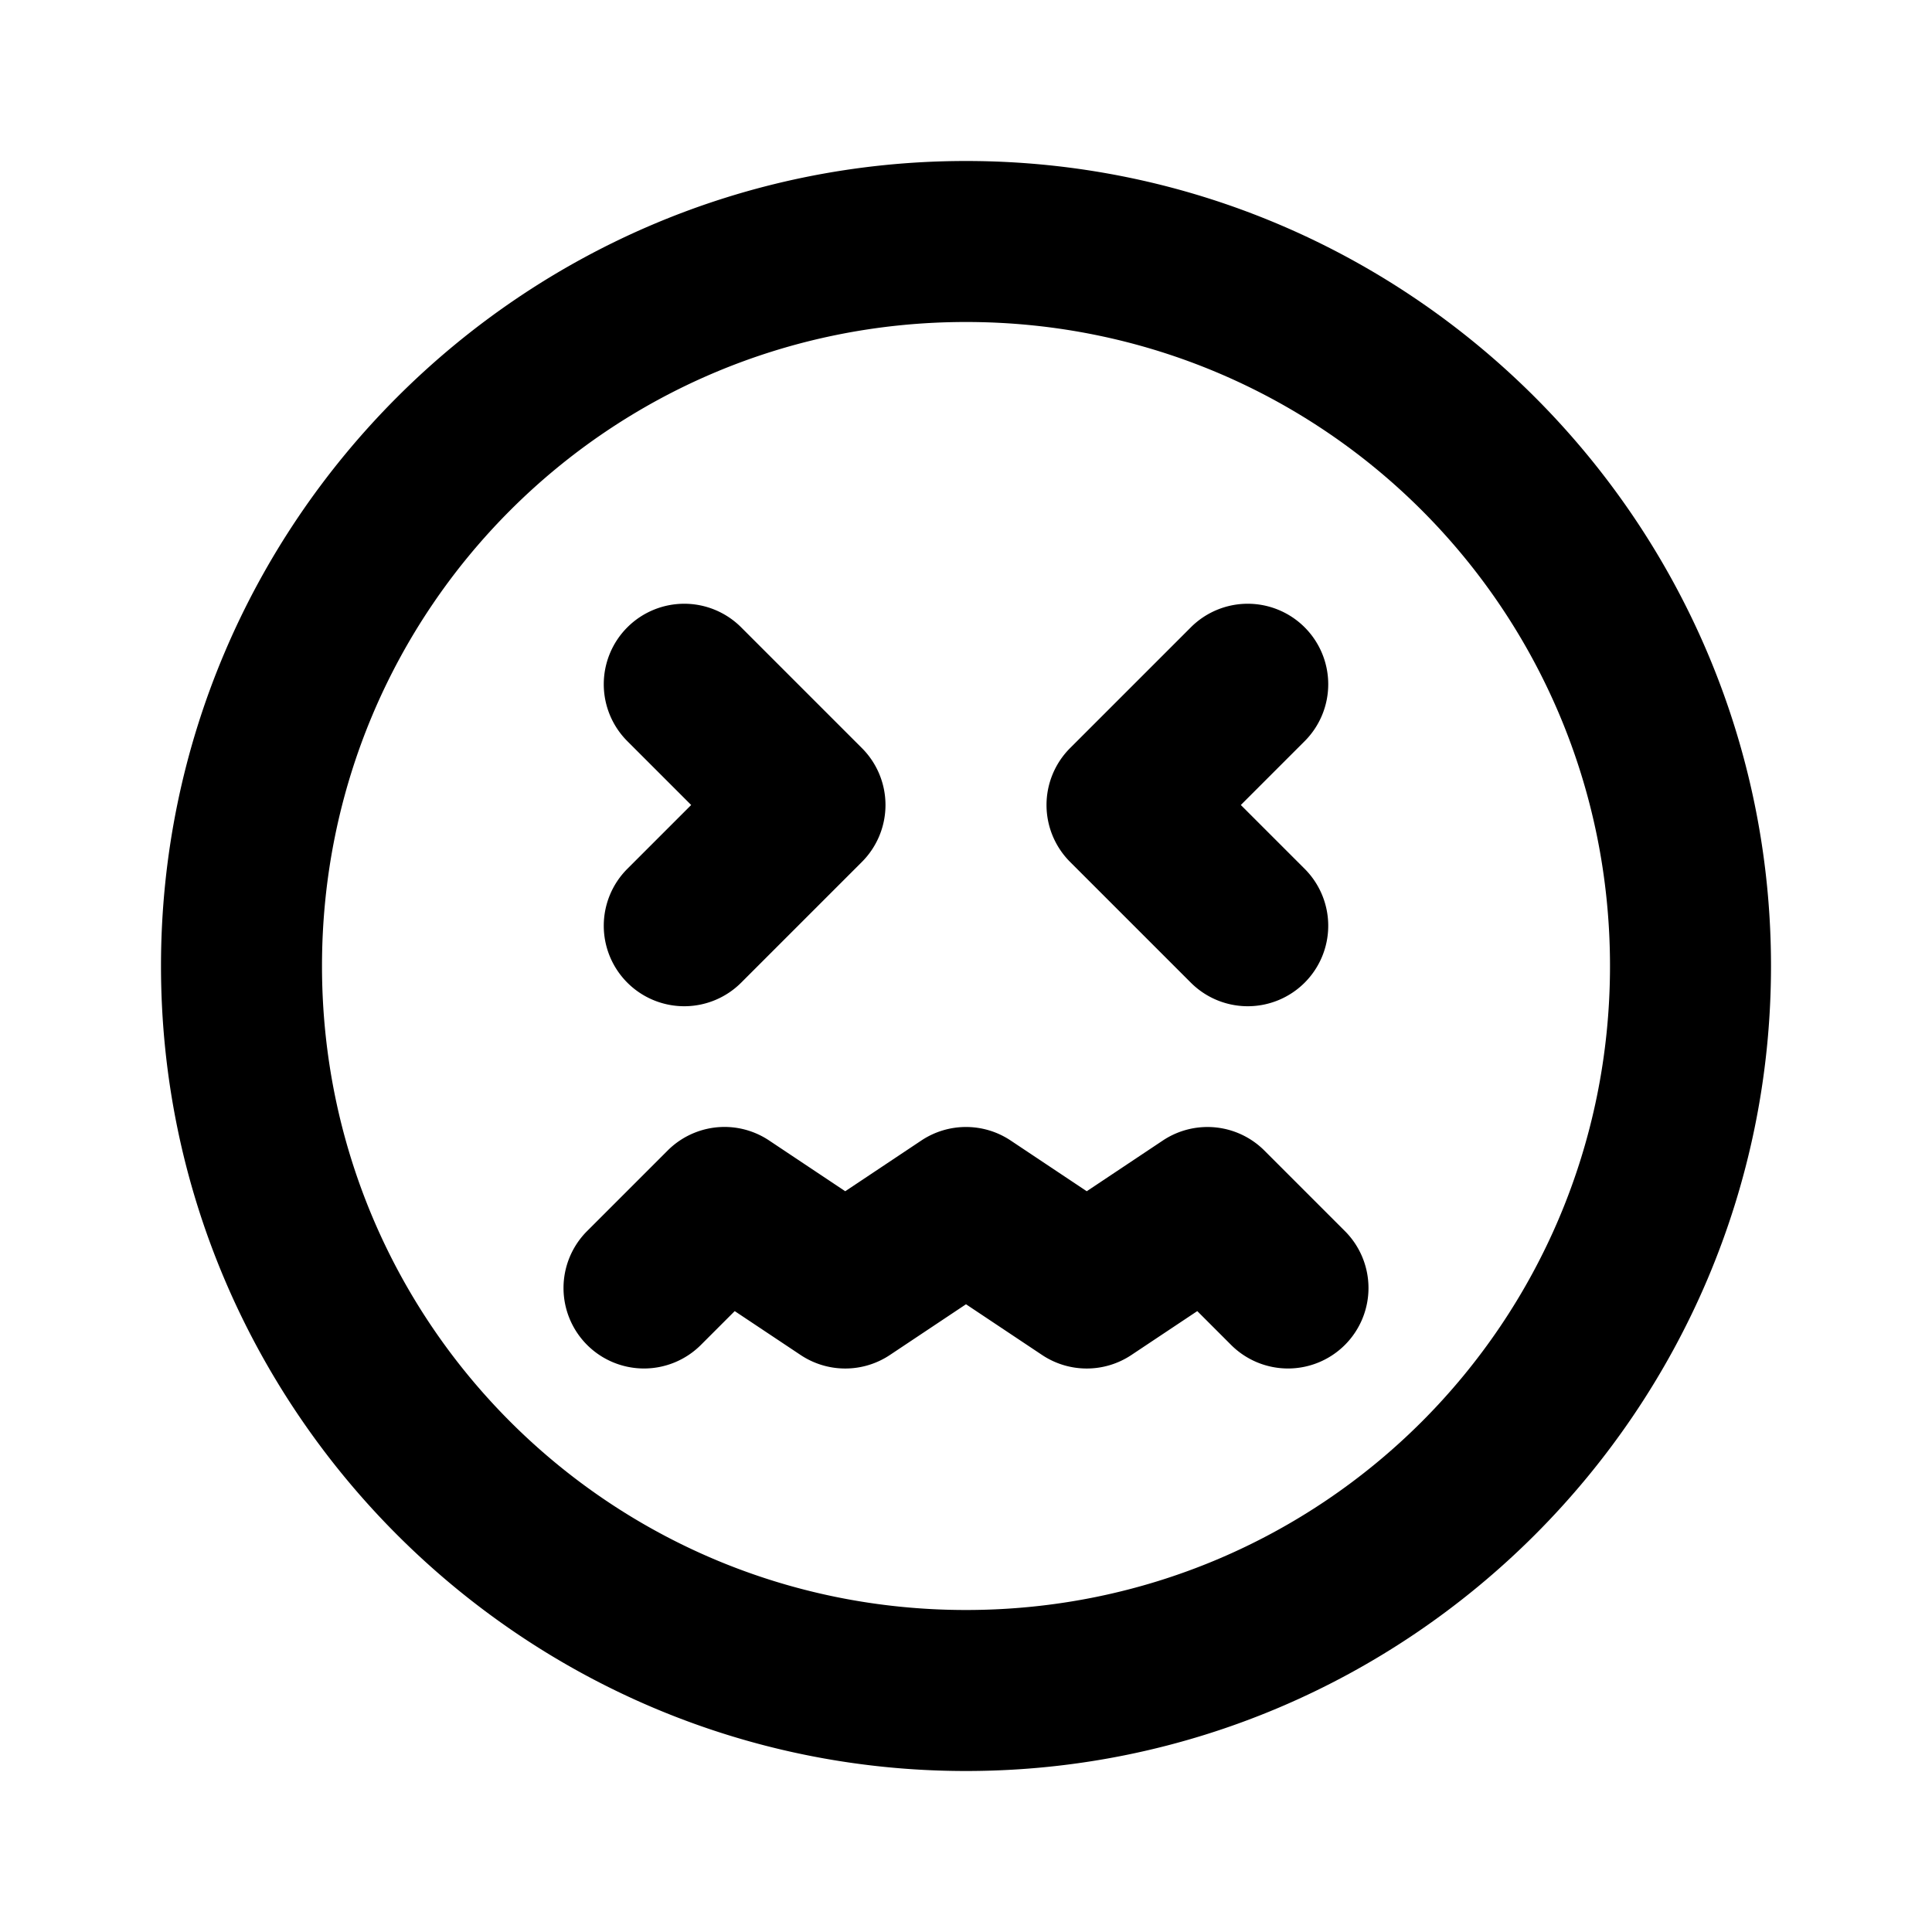 <svg xmlns="http://www.w3.org/2000/svg" width="24" height="24" viewBox="0 0 24 24"><path d="M12 2C6.489 2 2 6.489 2 12s4.489 10 10 10 10-4.489 10-10S17.511 2 12 2zm0 2c4.43 0 8 3.57 8 8s-3.57 8-8 8-8-3.57-8-8 3.57-8 8-8zM8.5 7.5a1 1 0 0 0-.707.293 1 1 0 0 0 0 1.414l.793.793-.793.793a1 1 0 0 0 0 1.414 1 1 0 0 0 1.414 0l1.5-1.5a1 1 0 0 0 0-1.414l-1.5-1.5A1 1 0 0 0 8.5 7.5zm7 0a1 1 0 0 0-.707.293l-1.5 1.5a1 1 0 0 0 0 1.414l1.5 1.5a1 1 0 0 0 1.414 0 1 1 0 0 0 0-1.414L15.414 10l.793-.793a1 1 0 0 0 0-1.414A1 1 0 0 0 15.5 7.5zM9.04 14a1 1 0 0 0-.747.293l-1 1a1 1 0 0 0 0 1.414 1 1 0 0 0 1.414 0l.42-.42.818.545a1 1 0 0 0 1.11 0l.945-.63.945.63a1 1 0 0 0 1.11 0l.818-.545.42.42a1 1 0 0 0 1.414 0 1 1 0 0 0 0-1.414l-1-1a1 1 0 0 0-1.262-.125l-.945.63-.945-.63a1 1 0 0 0-1.11 0l-.945.63-.945-.63A1 1 0 0 0 9.039 14z"/></svg>
